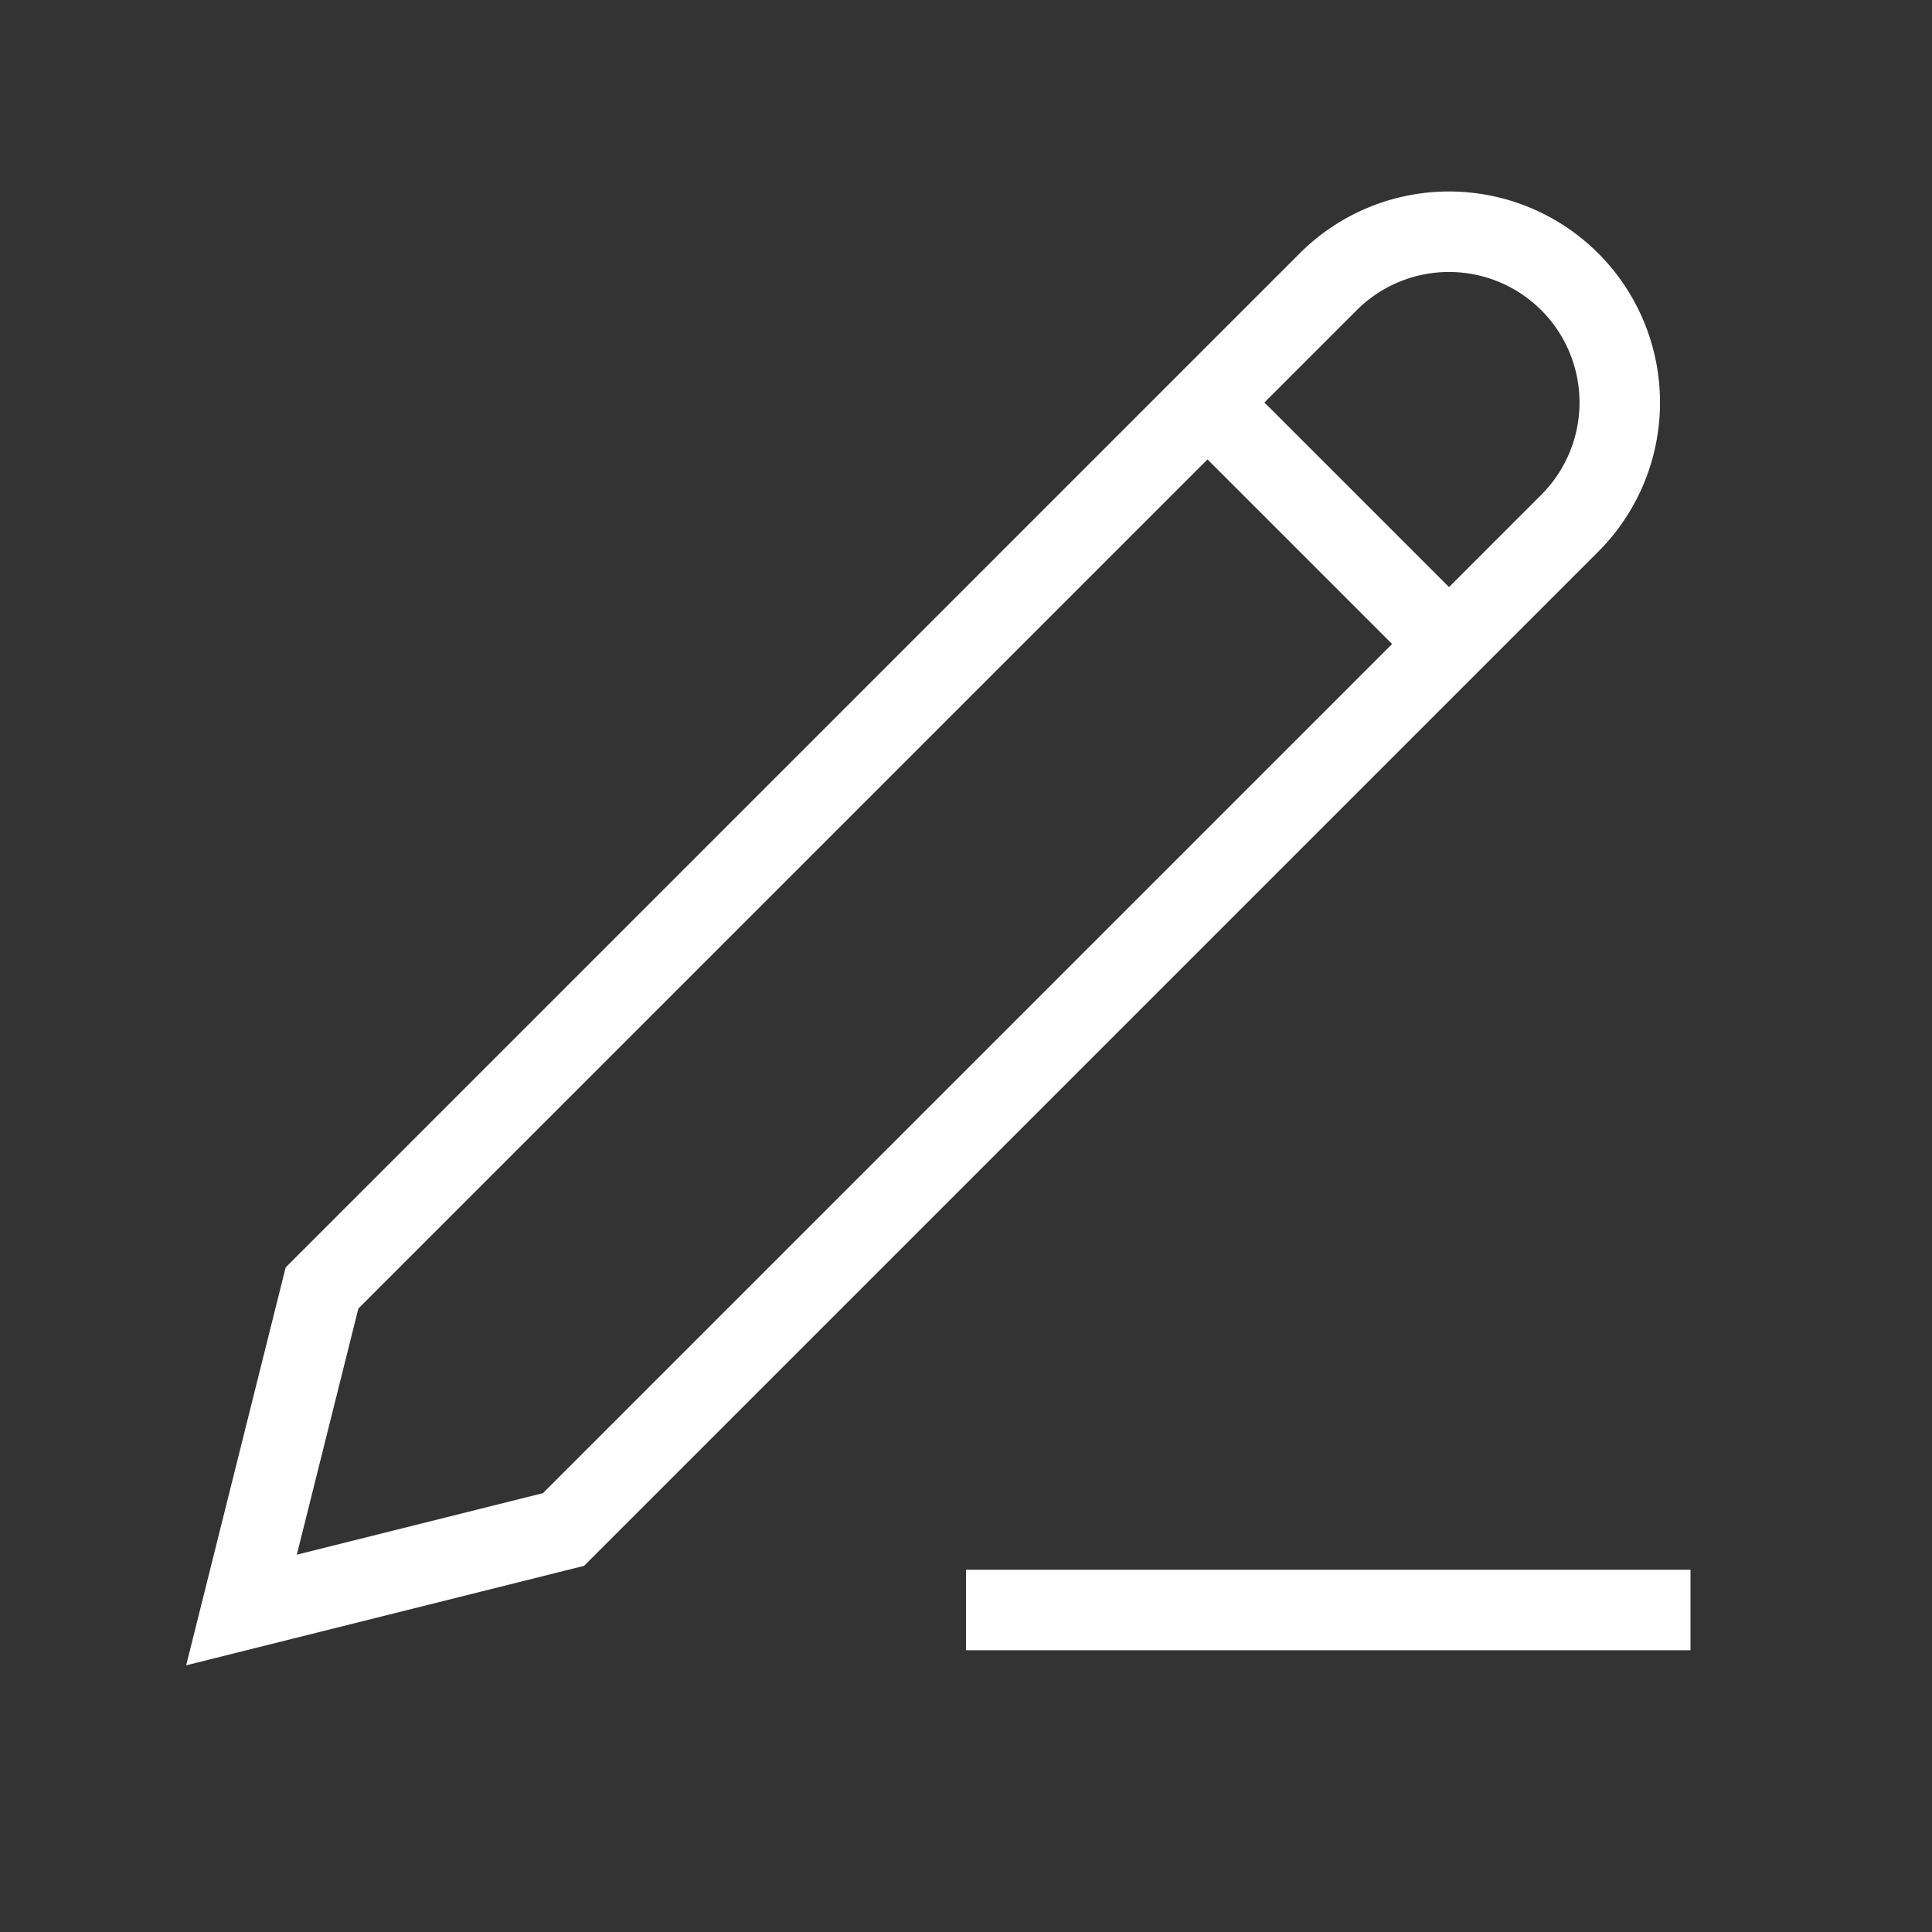       <svg
        xmlns="http://www.w3.org/2000/svg"
        width="24"
        height="24"
        viewBox="0 0 24 24"
        fill="none"
        stroke="white"
        strokeWidth="2"
        strokeLinecap="round"
        strokeLinejoin="round"
      >
        <rect x="0" y="0" width="24" height="24" fill="#333333" stroke="none"/>
        <path d="M12 20h9" />
        <path d="M16.5 3.5a2.12 2.12 0 0 1 3 3L7 19l-4 1 1-4Z" />
        <path d="m15 5 3 3" />
      </svg>